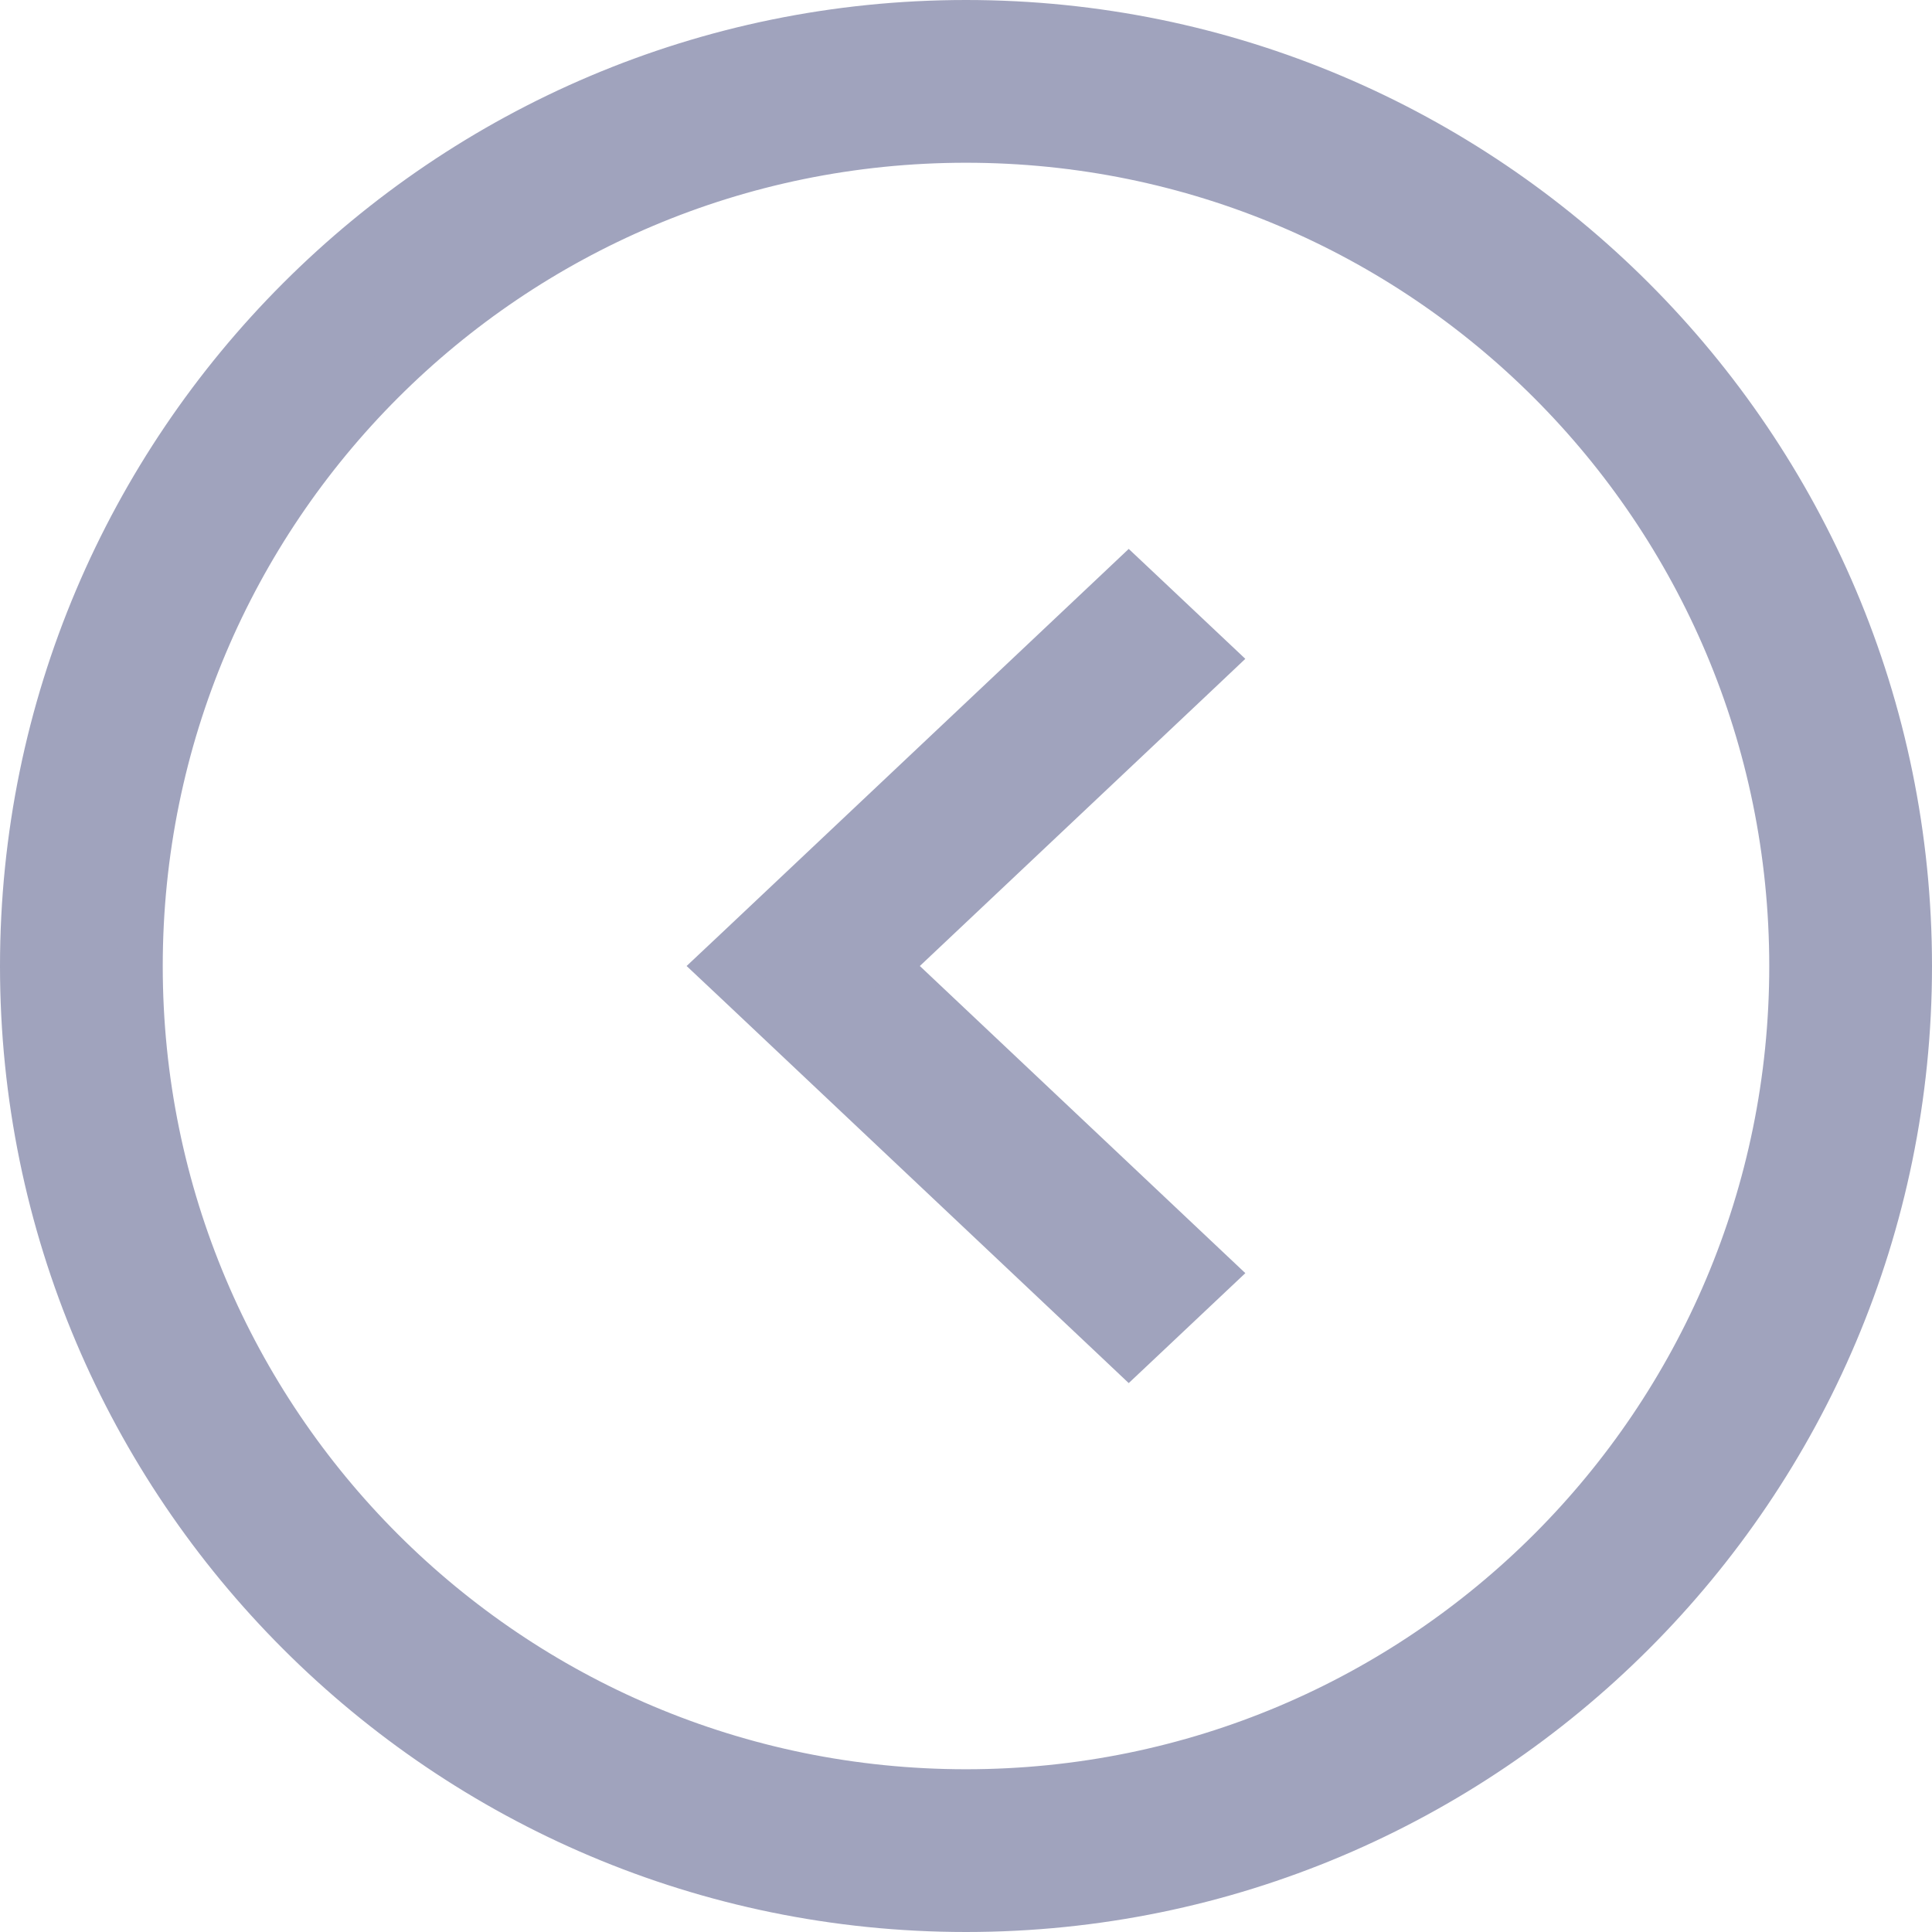 <svg width="42" height="42" viewBox="0 0 42 42" fill="none" xmlns="http://www.w3.org/2000/svg">
<path d="M21 41.5C9.687 41.5 0.5 32.316 0.5 21.003C0.5 9.69 9.687 0.5 21 0.5C32.313 0.5 41.5 9.69 41.5 21.003C41.5 32.316 32.313 41.5 21 41.5ZM21 38.962C30.929 38.962 38.962 30.931 38.962 21.003C38.962 11.074 30.928 3.038 21 3.038C11.072 3.038 3.038 11.074 3.038 21.003C3.038 30.931 11.071 38.962 21 38.962ZM24.195 29.056L16.042 21.363L15.656 21L16.042 20.637L24.195 12.944L24.538 12.62L24.882 12.944L25.958 13.959L26.344 14.323L25.959 14.687L19.268 21L25.959 27.314L26.344 27.677L25.958 28.041L24.882 29.056L24.538 29.38L24.195 29.056Z" fill="#A0A3BD" stroke="#A0A3BD"/>
</svg>
